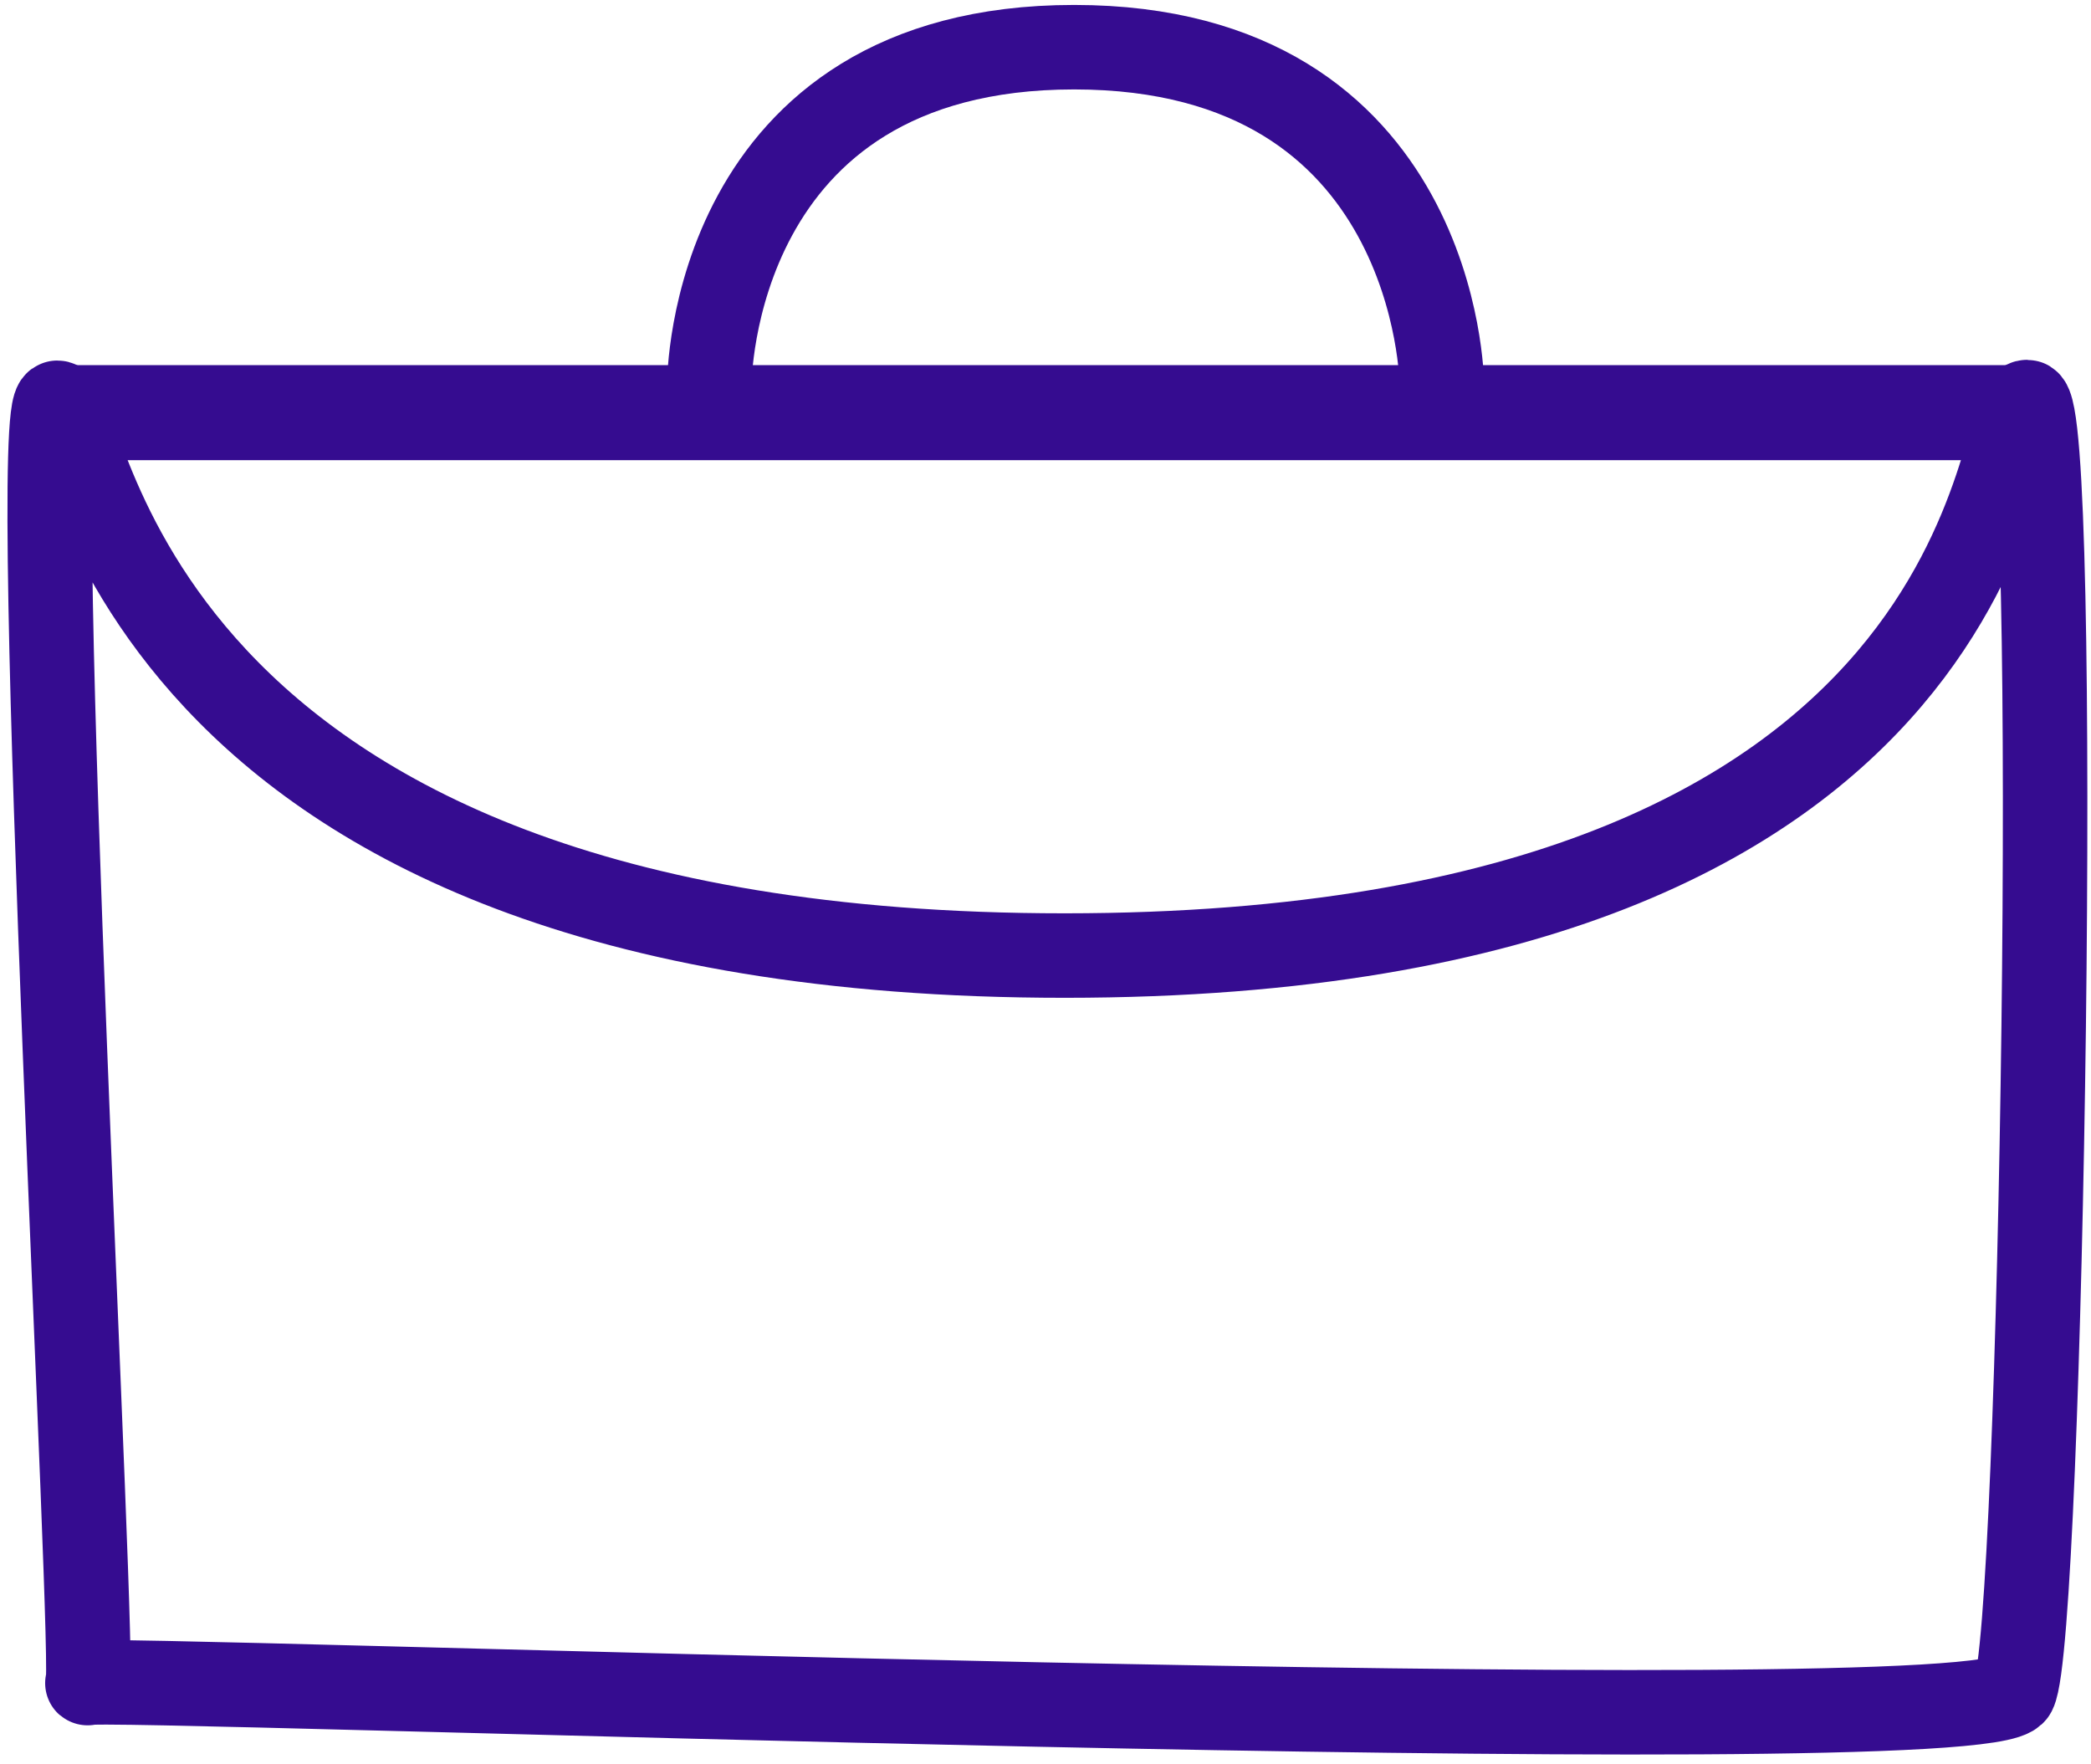 <svg width="198px" height="167px" viewBox="158 9 198 167" version="1.1" xmlns="http://www.w3.org/2000/svg" xmlns:xlink="http://www.w3.org/1999/xlink">
    <!-- Generator: Sketch 42 (36781) - http://www.bohemiancoding.com/sketch -->
    <desc>Created with Sketch.</desc>
    <defs>
        <rect id="path-1" x="68.4" y="85.112" width="53.2" height="22.447"></rect>
        <mask id="mask-2" maskContentUnits="userSpaceOnUse" maskUnits="objectBoundingBox" x="0" y="0" width="53.2" height="22.447" fill="white">
            <use xlink:href="#path-1"></use>
        </mask>
    </defs>
    <g id="Group-2" stroke="none" stroke-width="1" fill="none" fill-rule="evenodd" transform="translate(162, 13)">
        <path d="M63.175,32.268 C63.175,32.268 63.202,0.468 97.709,0.468 C132.217,0.468 132.525,32.268 132.525,32.268" id="Line" stroke="#350C90" stroke-width="8" stroke-linecap="square"></path>
        <path d="M1.425,34.138 C-1.434,34.138 5.225,156.211 4.275,155.374 C3.325,154.538 184.083,161.324 186.724,156.211 C189.365,151.097 191.128,34.138 187.949,34.07 C184.771,34.001 186.814,86.465 96.834,86.482 C6.855,86.498 4.284,34.138 1.425,34.138 Z" id="Line" stroke="#350C90" stroke-width="8" stroke-linecap="square"></path>
        <path d="M4.275,35.074 L184.775,35.074" id="Line" stroke="#350C90" stroke-width="9" stroke-linecap="square"></path>
        <use id="Rectangle" stroke="#350C90" mask="url(#mask-2)" stroke-width="16" xlink:href="#path-1"></use>
    </g>
</svg>